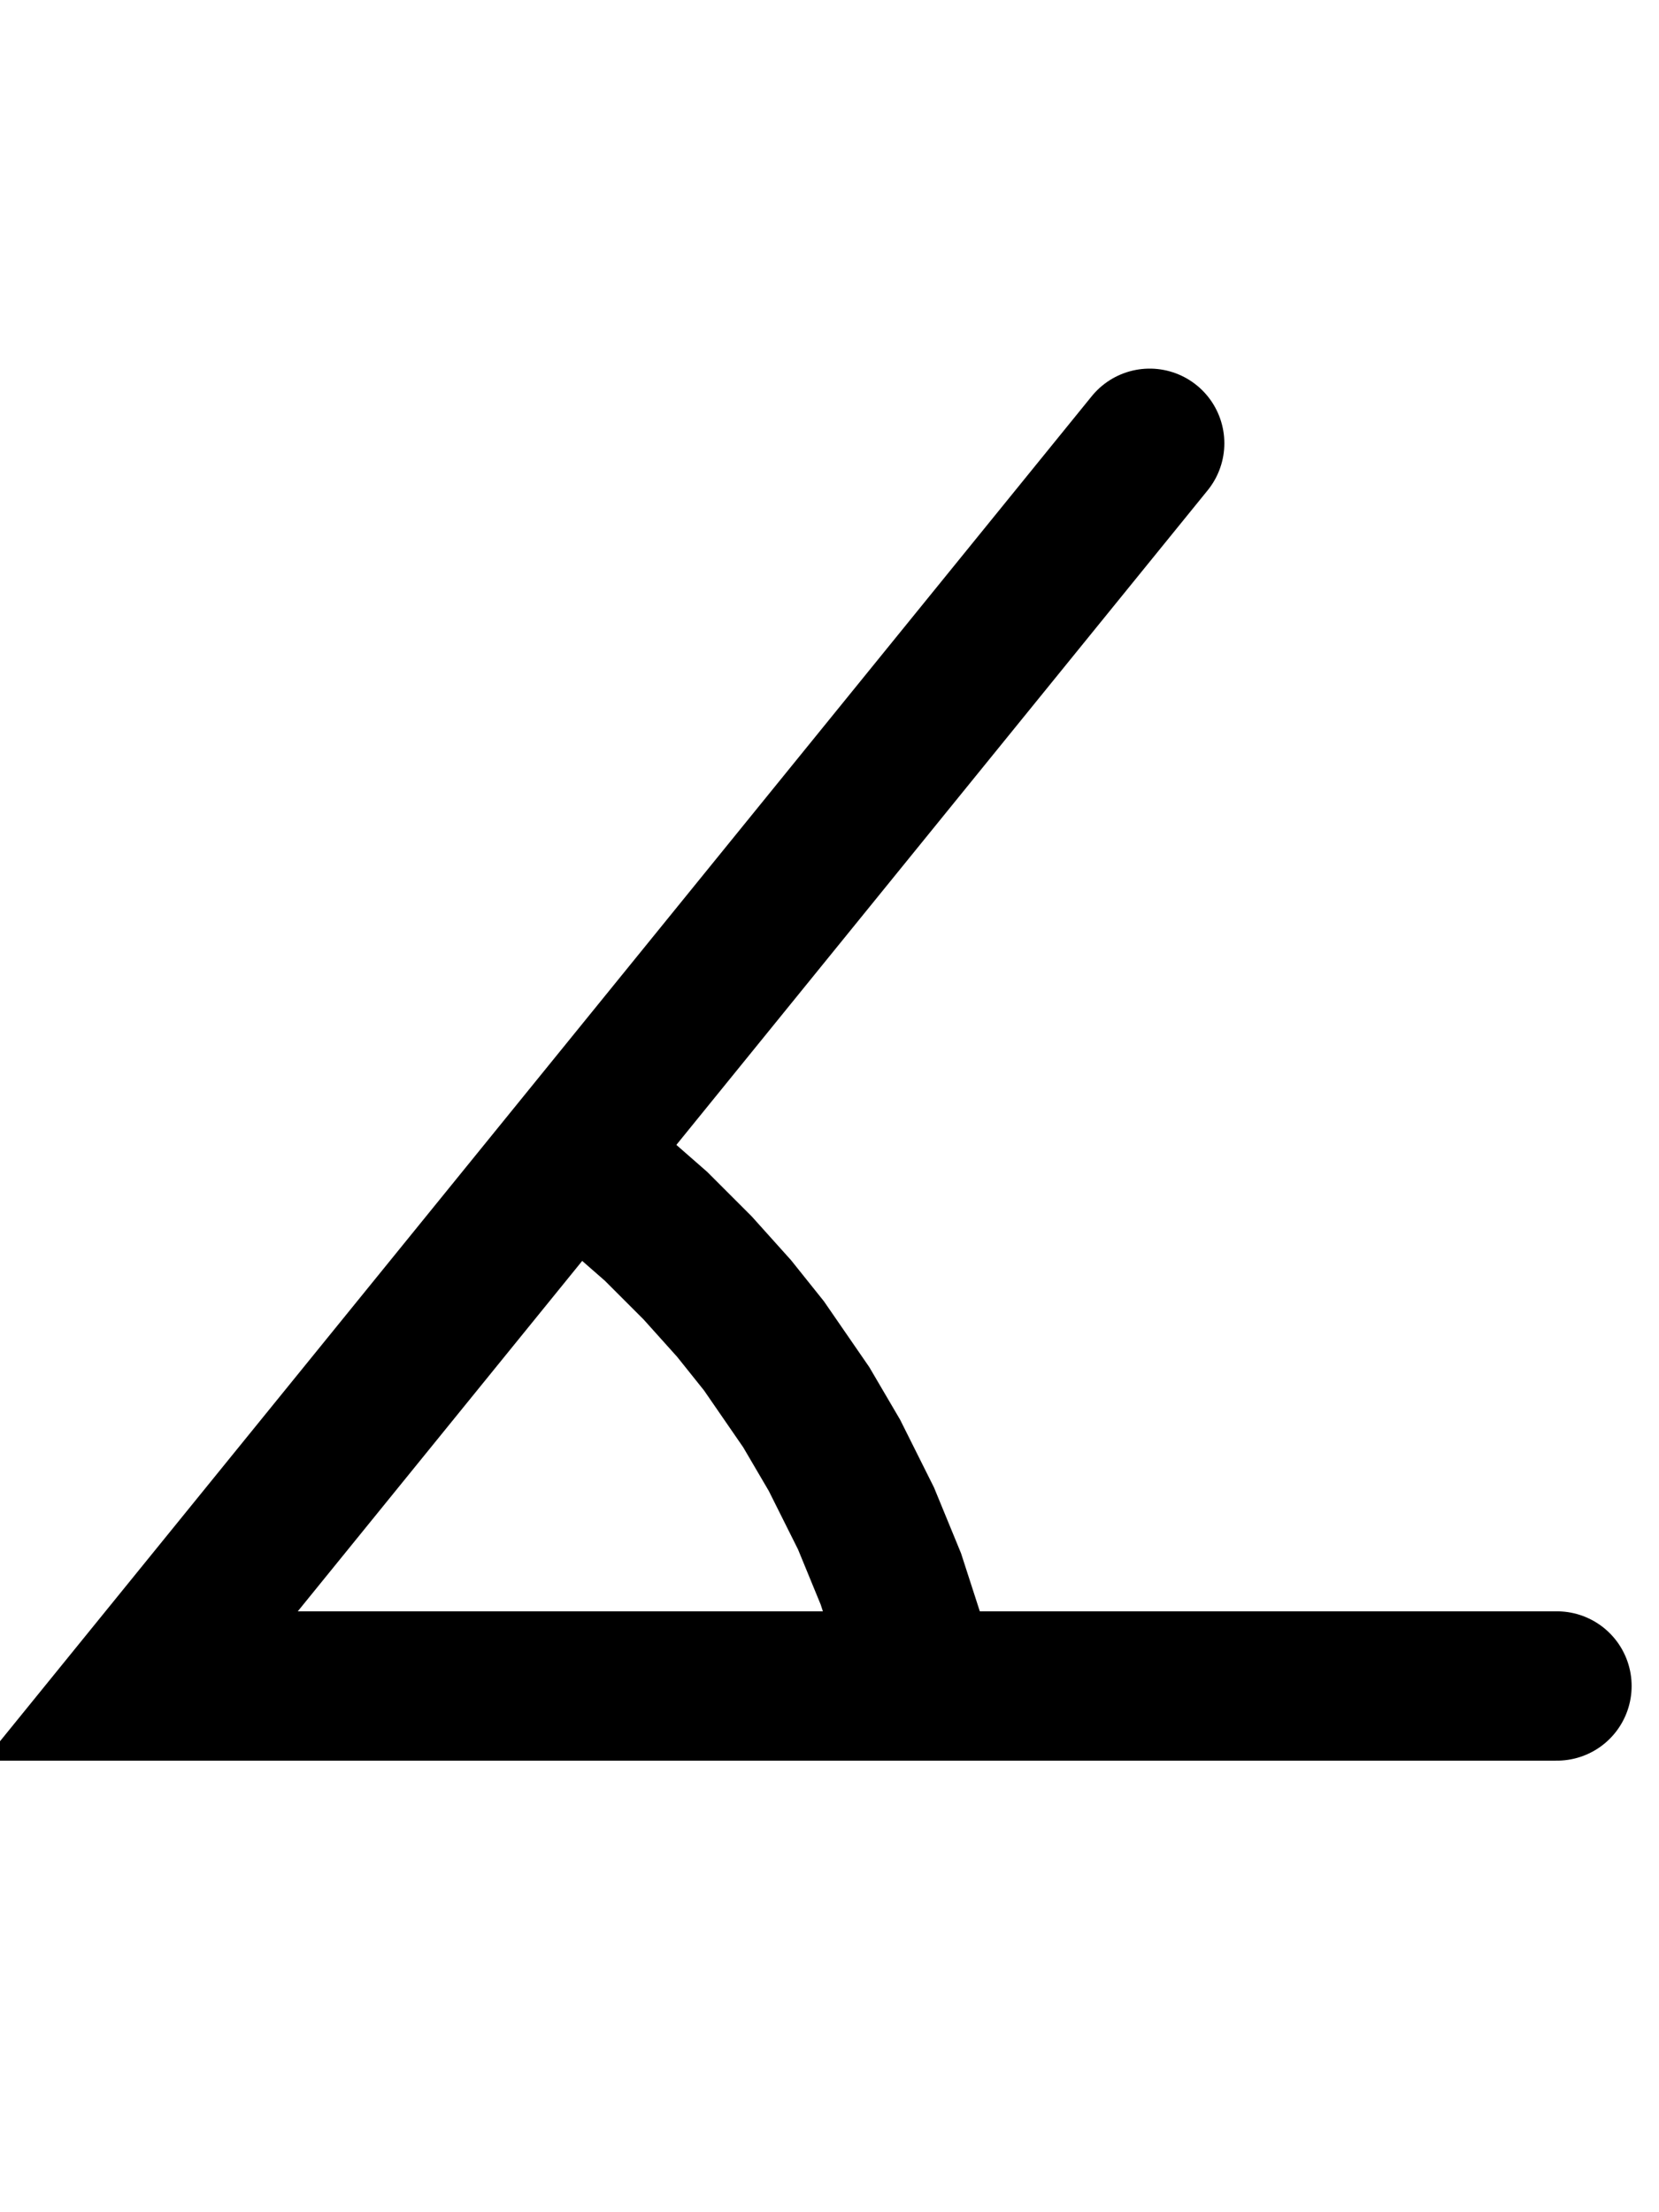 <svg xmlns="http://www.w3.org/2000/svg" viewBox="0 0 20 20" style="width: 15px;"><polyline points="13.86 2.01 1.7 16.99 18.77 16.99" style="fill: none; stroke: currentColor; stroke-miterlimit: 10; stroke-width: 1.8px; stroke-linecap: round;"></polyline><polyline points="10.96 16.38 10.96 16.38 10.74 15.7 10.44 14.97 10.06 14.21 9.72 13.63 9.21 12.89 8.85 12.44 8.41 11.95 7.91 11.45 7.51 11.1" style="fill: none; stroke: currentColor; stroke-miterlimit: 10; stroke-width: 1.8px; stroke-linecap: round;"></polyline></svg>